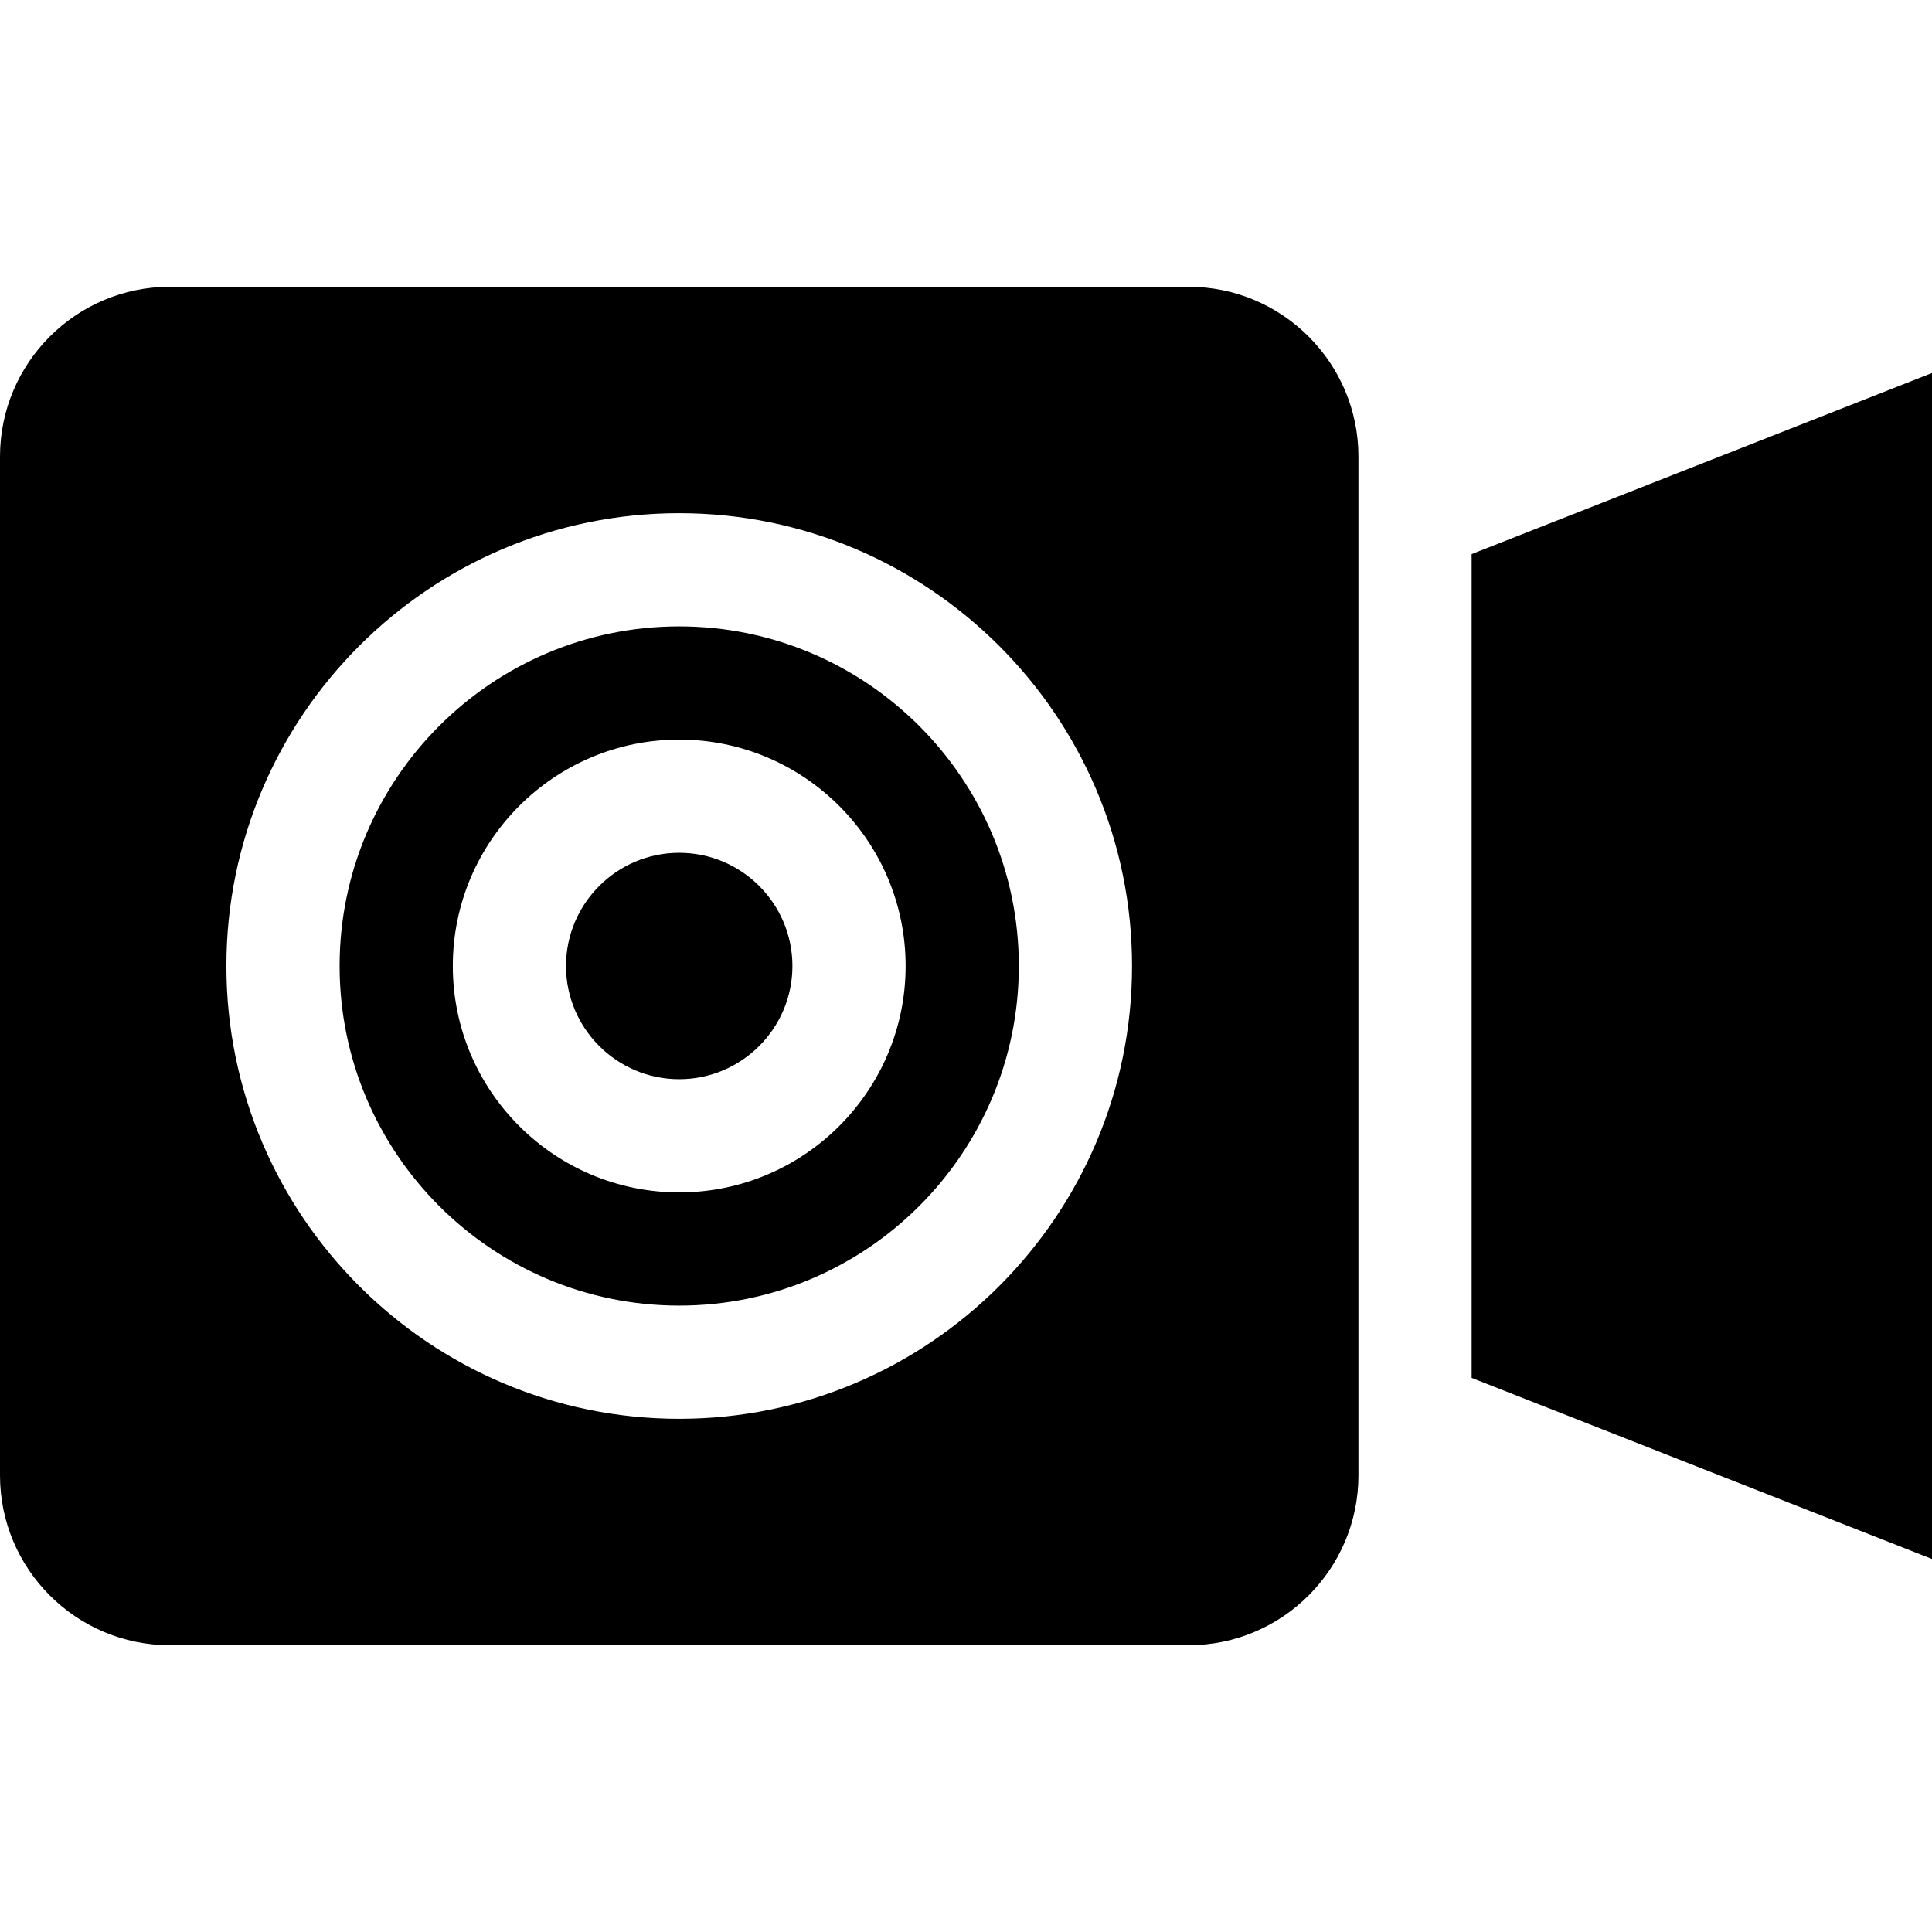 <?xml version="1.0" encoding="iso-8859-1"?>
<!-- Generator: Adobe Illustrator 19.0.0, SVG Export Plug-In . SVG Version: 6.00 Build 0)  -->
<svg version="1.1" id="Capa_1" xmlns="http://www.w3.org/2000/svg" xmlns:xlink="http://www.w3.org/1999/xlink" x="0px" y="0px"
	 viewBox="0 0 512 512" style="enable-background:new 0 0 512 512;" xml:space="preserve">
<g>
	<g>
		<path d="M315,76H45C20.186,76,0,96.186,0,121v270c0,24.814,20.186,45,45,45h270c24.814,0,45-20.186,45-45V121
			C360,96.186,339.814,76,315,76z M180,376c-66.167,0-120-53.833-120-120s53.833-120,120-120s120,53.833,120,120
			S246.167,376,180,376z"/>
	</g>
</g>
<g>
	<g>
		<path d="M180,226c-16.538,0-30,13.462-30,30c0,16.538,13.462,30,30,30c16.538,0,30-13.462,30-30C210,239.462,196.538,226,180,226z
			"/>
	</g>
</g>
<g>
	<g>
		<path d="M180,166c-49.629,0-90,40.371-90,90c0,49.629,40.371,90,90,90c49.629,0,90-40.371,90-90C270,206.371,229.629,166,180,166z
			 M180,316c-33.091,0-60-26.909-60-60s26.909-60,60-60s60,26.909,60,60S213.091,316,180,316z"/>
	</g>
</g>
<g>
	<g>
		<polygon points="390,146.845 390,365.155 512,413.148 512,98.852 		"/>
	</g>
</g>
<g>
</g>
<g>
</g>
<g>
</g>
<g>
</g>
<g>
</g>
<g>
</g>
<g>
</g>
<g>
</g>
<g>
</g>
<g>
</g>
<g>
</g>
<g>
</g>
<g>
</g>
<g>
</g>
<g>
</g>
</svg>

